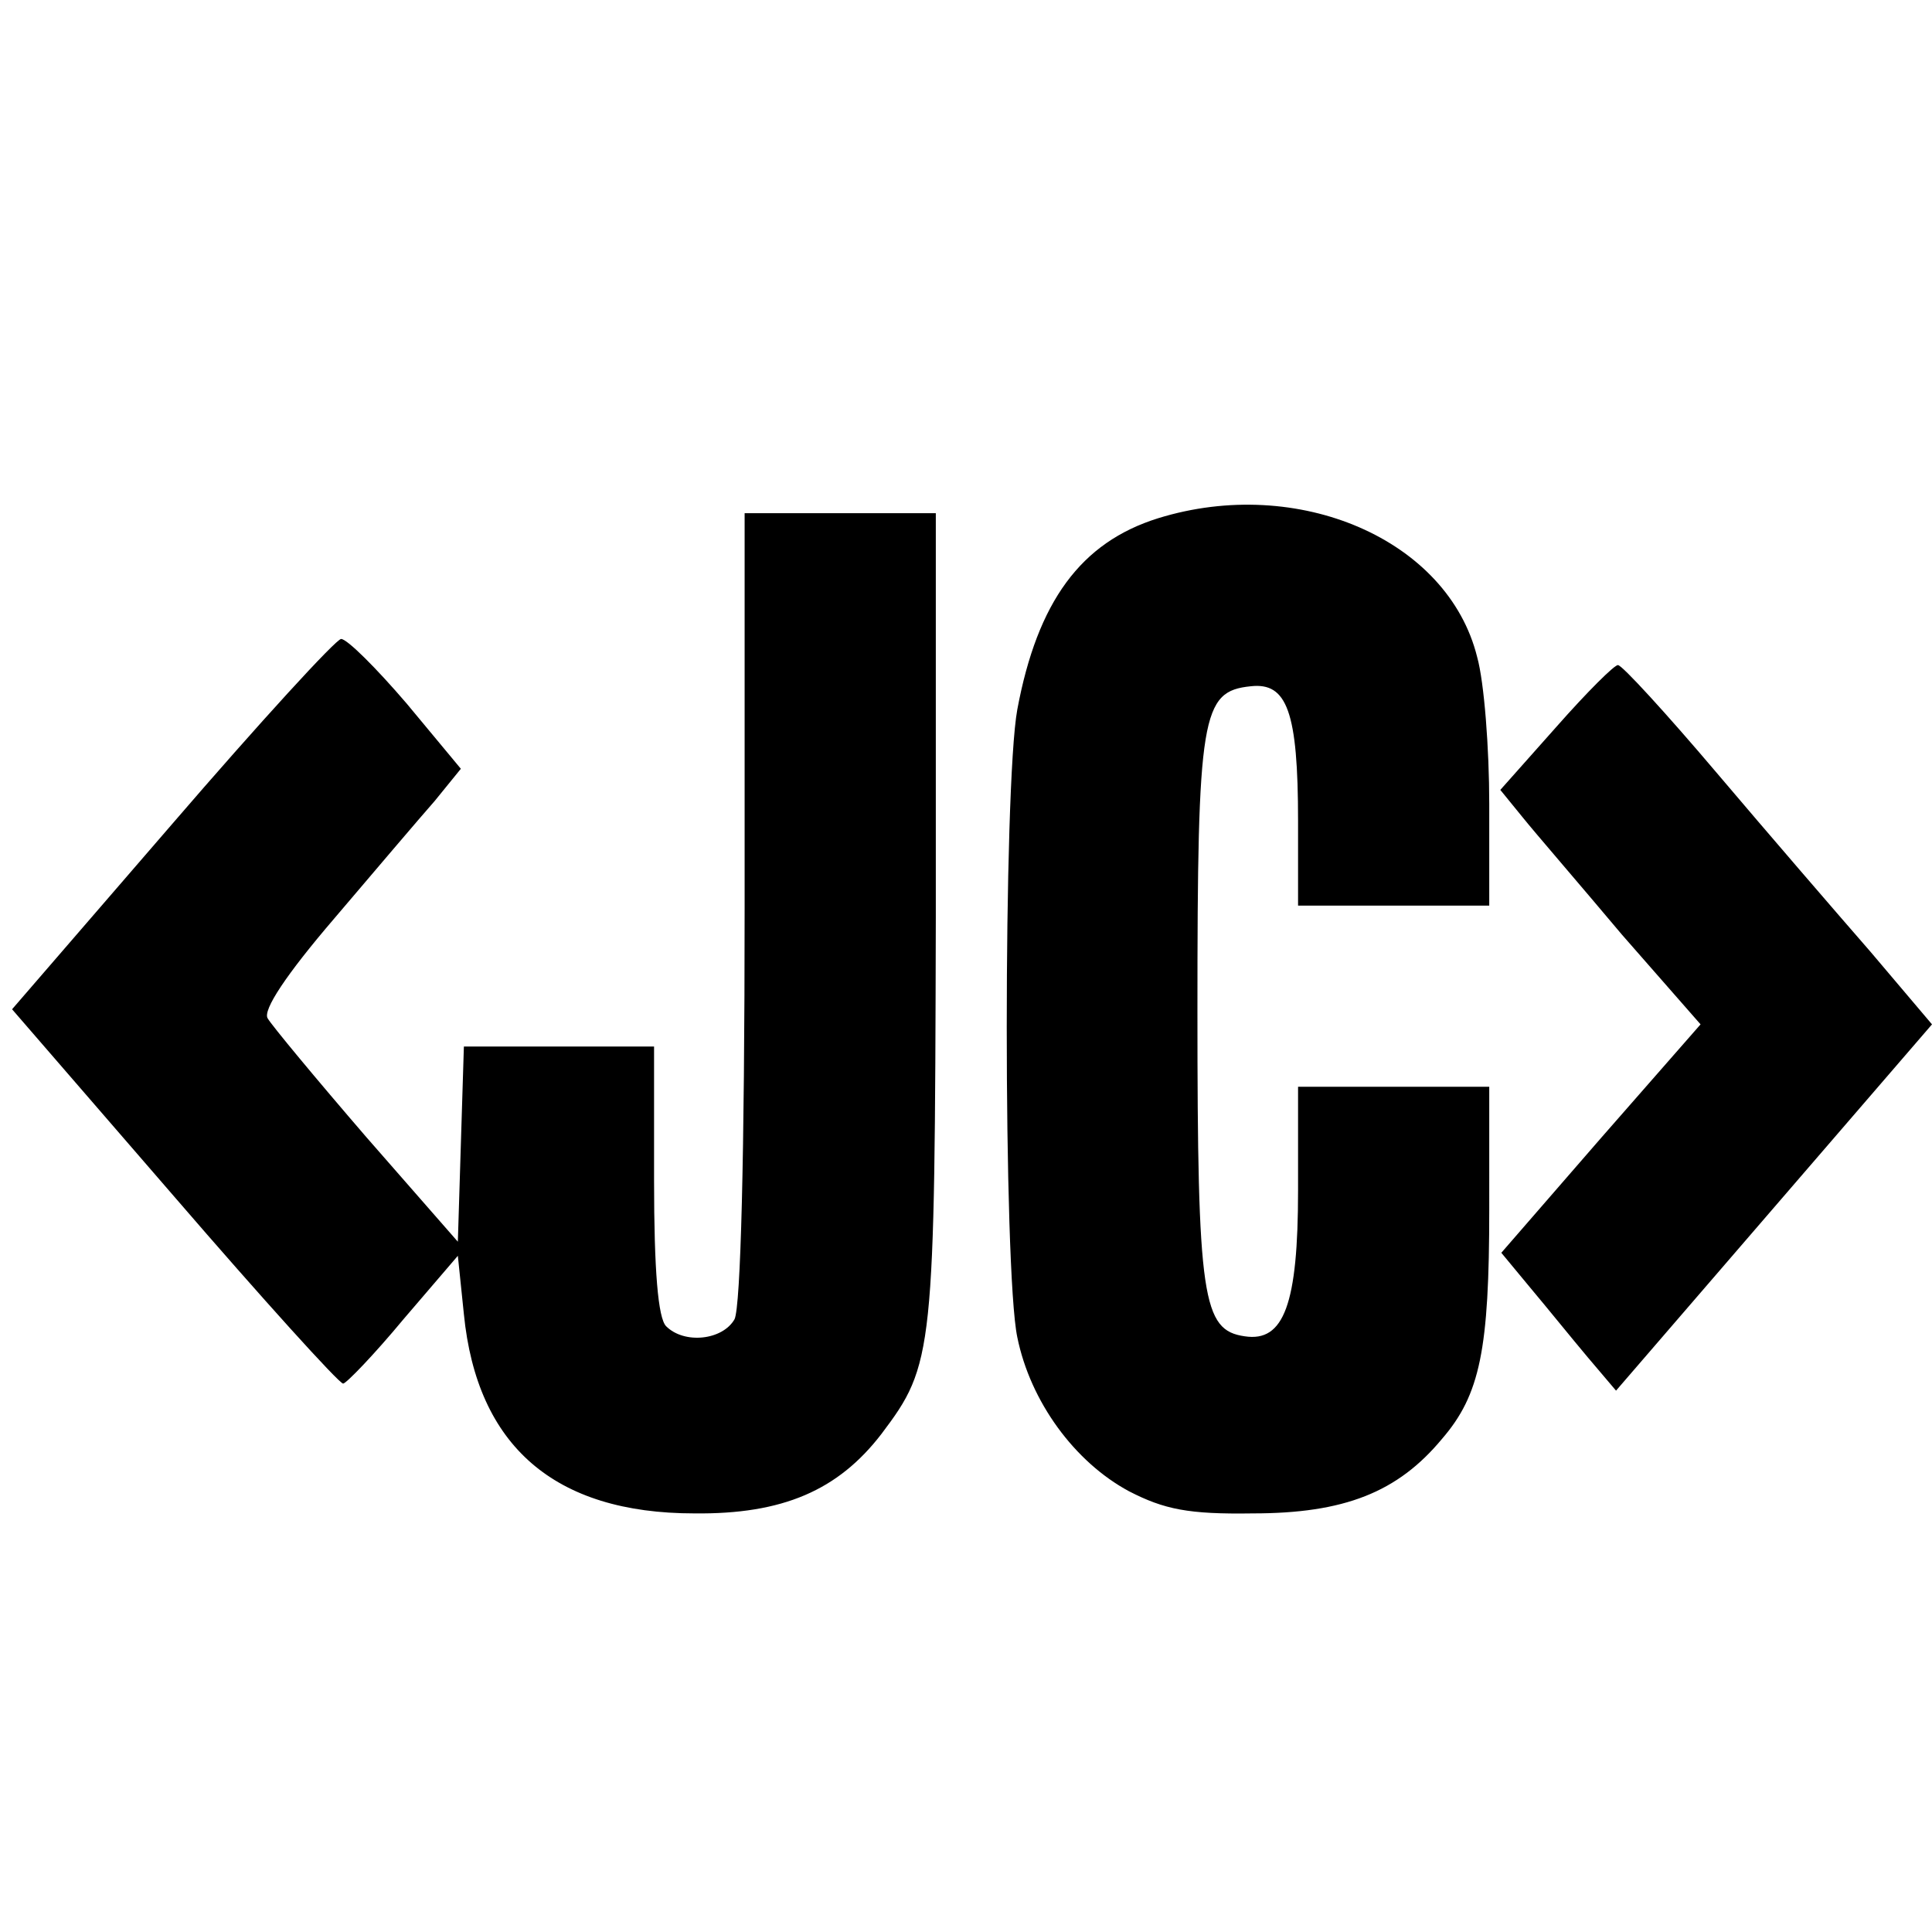 <svg
    xmlns="http://www.w3.org/2000/svg"
    width="84"
    height="84"
    viewBox="0 0 192 152"
  >
    <g fill="#000">
      <path d="M115.1 31.5c-7.7 2.4-12 8.3-14 19-1.4 7.6-1.4 55.8 0 62.4 1.3 6.4 5.7 12.4 11.1 15.3 3.5 1.8 5.9 2.3 12.3 2.2 9.1 0 14.4-2.1 18.8-7.4 3.8-4.4 4.7-8.9 4.7-22.8V88h-19v10.3c0 11.3-1.4 15.1-5.3 14.5-4.2-.6-4.7-3.7-4.7-32.3 0-29.5.4-31.8 5.3-32.3 3.6-.4 4.7 2.5 4.7 13.4V70h19V59.9c0-5.5-.5-12.1-1.2-14.6-2.9-11.7-17.8-18.1-31.7-13.8zM74 70.1c0 25-.4 39.7-1 41-1.2 2.1-5 2.5-6.8.7-.8-.8-1.2-5.5-1.2-14.5V84H46.1l-.3 9.7-.3 9.7L36.4 93c-5-5.8-9.4-11.1-9.8-11.8-.5-.8 1.8-4.3 6.6-9.9 4-4.7 8.5-10 10-11.7l2.6-3.2-5.4-6.5c-3-3.5-5.9-6.4-6.5-6.4-.5 0-8.1 8.3-16.8 18.4L1.2 80.3l16.1 18.6c8.8 10.2 16.4 18.6 16.8 18.6.3 0 3.1-2.9 6-6.4l5.4-6.3.6 5.8c1.3 13.1 9 19.8 22.9 19.8 8.8.1 14.3-2.3 18.6-7.9 5.2-6.9 5.3-7.9 5.4-51.3V31H74v39.1zM154.7 52.2l-5.6 6.3 2.2 2.7c1.2 1.5 5.7 6.7 9.9 11.7l7.8 8.9-9.9 11.3-9.9 11.4 2.9 3.5c1.6 1.9 4.1 5 5.7 6.9l2.8 3.3 15.7-18.2L192 81.8l-6.1-7.2c-3.4-3.9-10.3-11.9-15.3-17.8s-9.4-10.7-9.8-10.7c-.3-.1-3.1 2.7-6.1 6.1z" />
    </g>
  </svg>